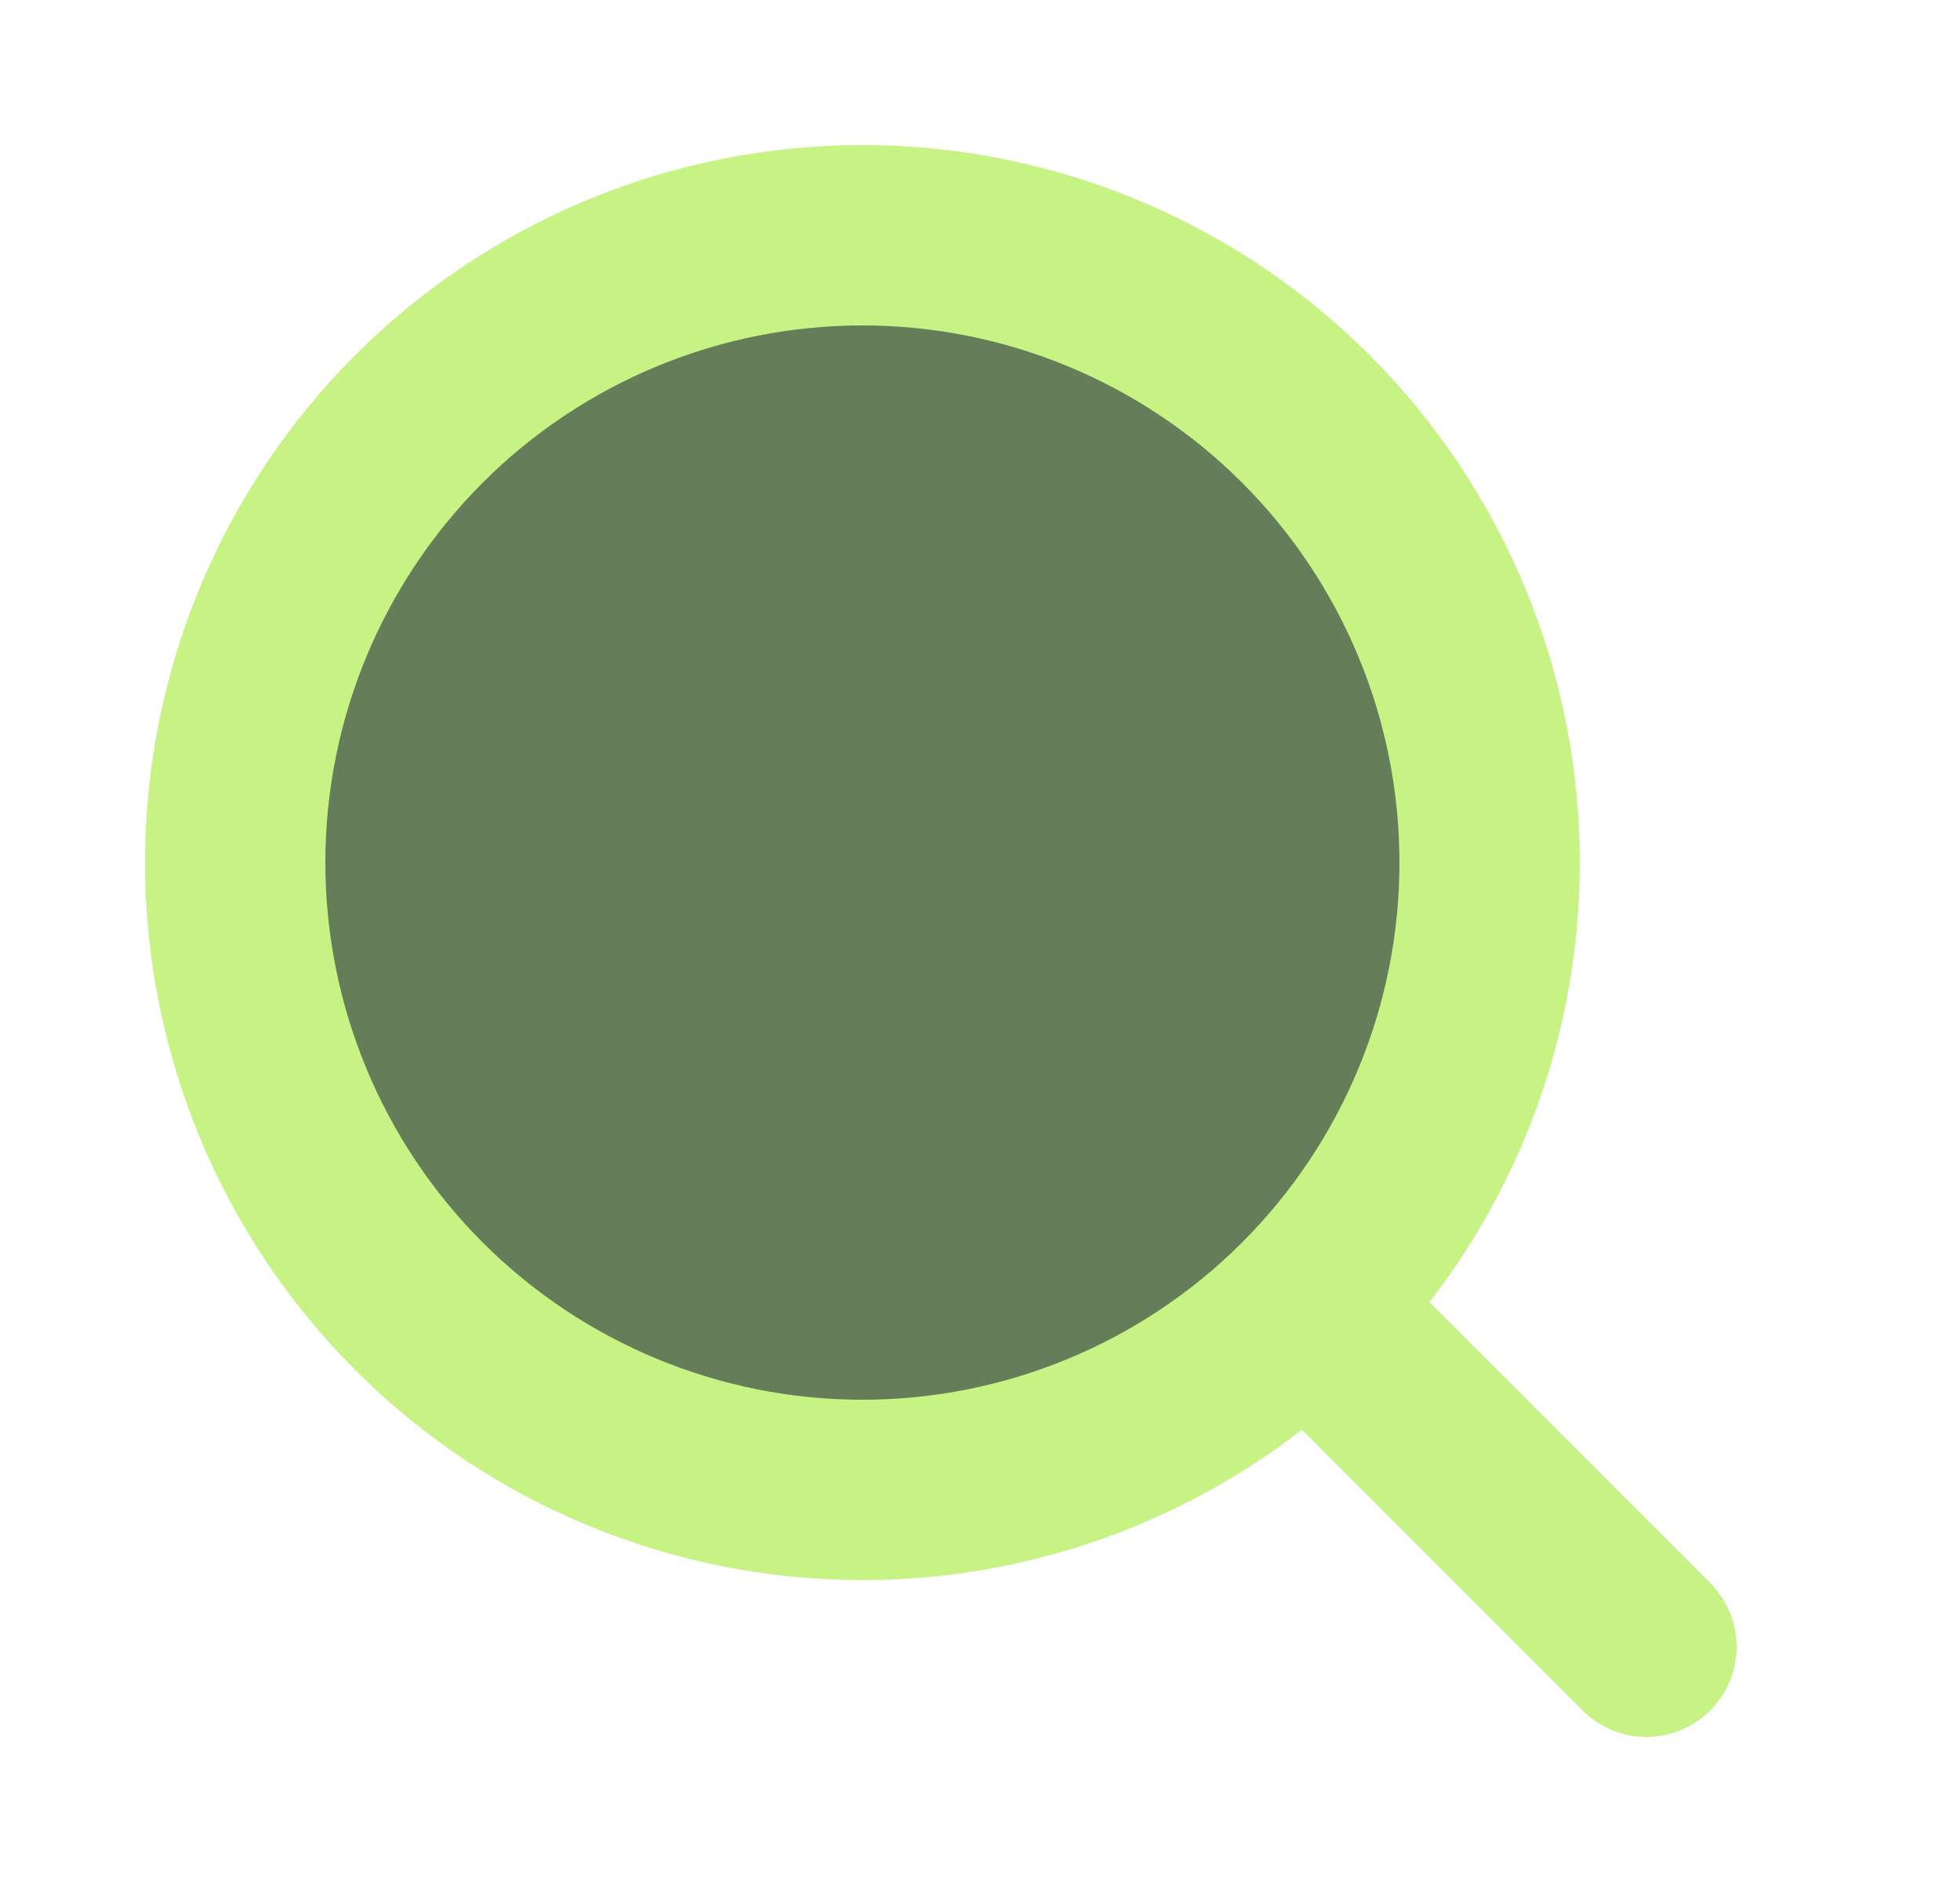 <svg width="25" height="24" viewBox="0 0 25 24" fill="none" xmlns="http://www.w3.org/2000/svg">
<path d="M19 11C19 13.122 18.157 15.157 16.657 16.657C15.157 18.157 13.122 19 11 19C8.878 19 6.843 18.157 5.343 16.657C3.843 15.157 3 13.122 3 11C3 8.878 3.843 6.843 5.343 5.343C6.843 3.843 8.878 3 11 3C13.122 3 15.157 3.843 16.657 5.343C18.157 6.843 19 8.878 19 11Z" fill="#657D59"/>
<path d="M21 21L16.657 16.657M16.657 16.657C17.4 15.914 17.989 15.032 18.391 14.062C18.794 13.091 19 12.051 19 11C19 9.95 18.794 8.909 18.391 7.939C17.989 6.968 17.4 6.086 16.657 5.343C15.914 4.6 15.032 4.011 14.062 3.609C13.091 3.207 12.051 3 11 3C9.95 3 8.909 3.207 7.939 3.609C6.968 4.011 6.086 4.6 5.343 5.343C3.843 6.844 3 8.878 3 11C3 13.122 3.843 15.157 5.343 16.657C6.844 18.157 8.878 19 11 19C13.122 19 15.157 18.157 16.657 16.657Z" stroke="#C7F284" stroke-width="2.3" stroke-linecap="round" stroke-linejoin="round"/>
</svg>
